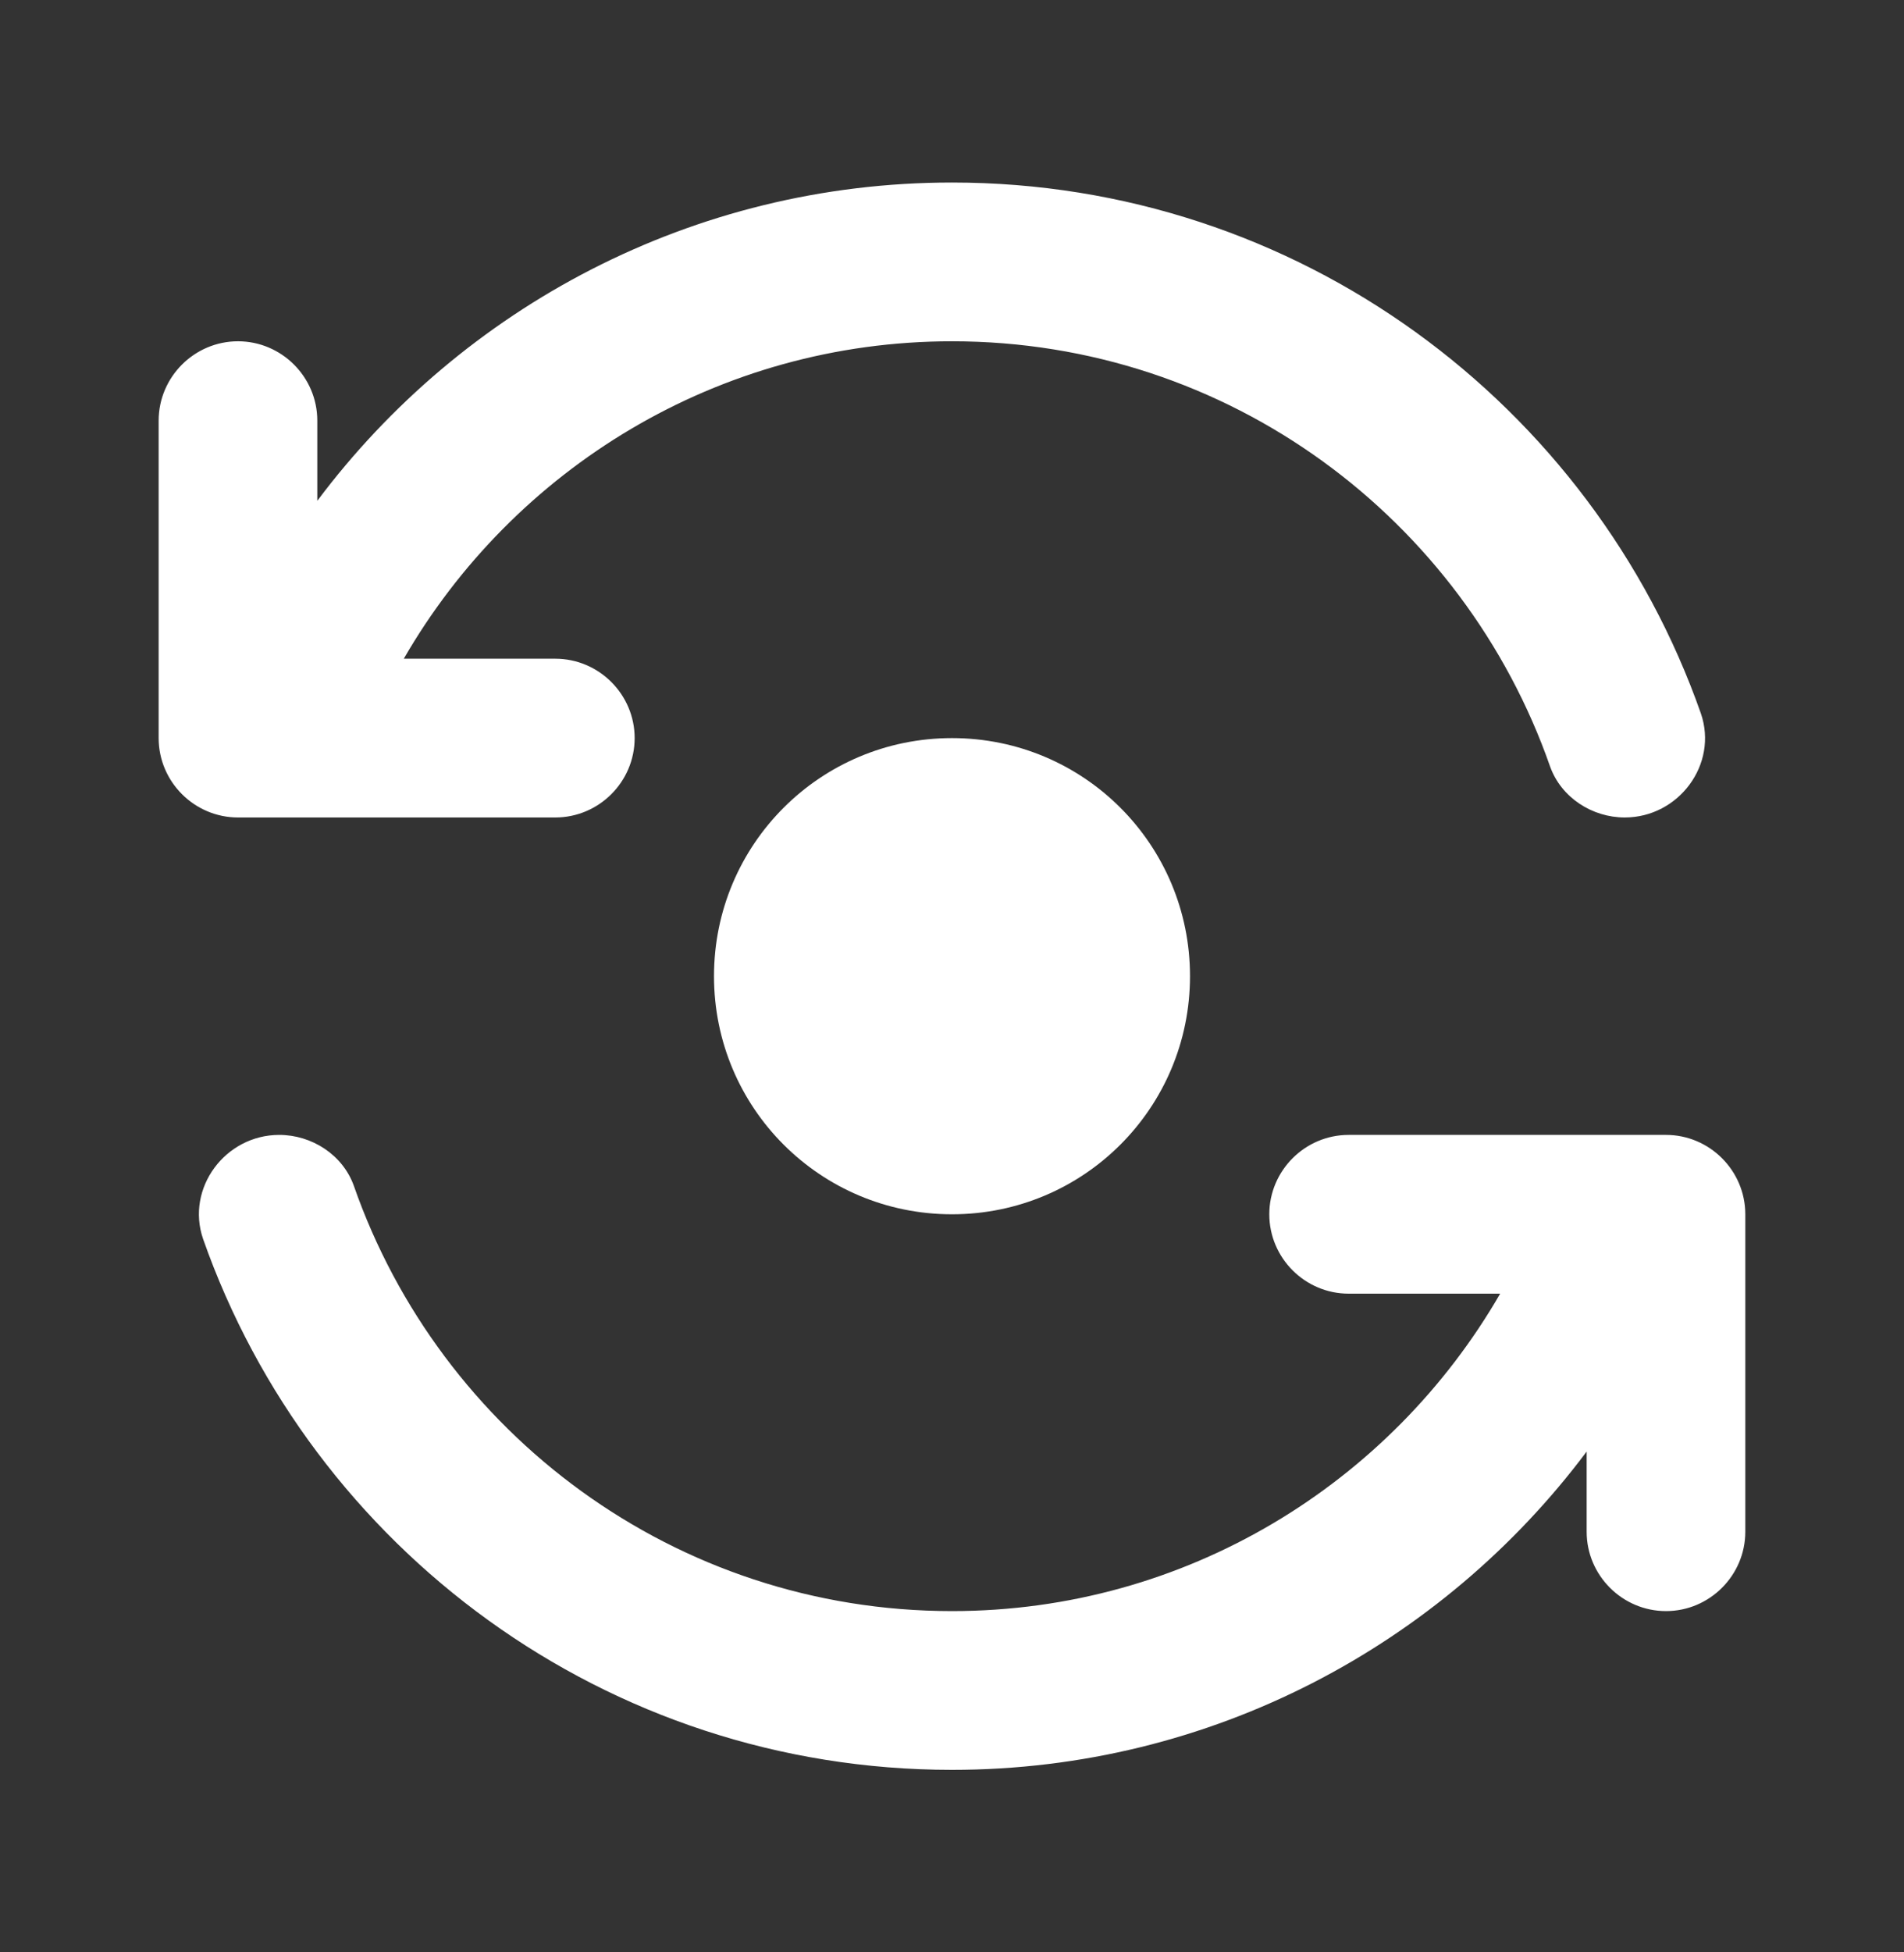 <svg width="40" height="41" viewBox="0 0 40 41" fill="none" xmlns="http://www.w3.org/2000/svg">
<rect x="0" y="0" width="40" height="41" fill="#333333" stroke="none"/>
<path d="M15 20.5C15 23.267 17.233 25.5 20 25.5C22.767 25.5 25 23.267 25 20.5C25 17.733 22.767 15.5 20 15.5C17.233 15.5 15 17.733 15 20.5Z" fill="white"/>
<path d="M13.333 15.5C13.333 14.583 12.583 13.833 11.666 13.833H8.483C10.783 9.85 15.083 7.167 20 7.167C25.816 7.167 30.75 10.9 32.566 16.1C32.8 16.75 33.45 17.167 34.133 17.167C35.266 17.167 36.1 16.05 35.733 14.983C33.45 8.483 27.266 3.833 20 3.833C14.55 3.833 9.7 6.467 6.666 10.517V8.833C6.666 7.917 5.916 7.167 5 7.167C4.083 7.167 3.333 7.917 3.333 8.833V15.5C3.333 16.417 4.083 17.167 5 17.167H11.666C12.583 17.167 13.333 16.417 13.333 15.5Z" fill="white"/>
<path d="M26.666 25.5C26.666 26.417 27.416 27.167 28.333 27.167H31.516C29.216 31.15 24.916 33.833 20 33.833C14.183 33.833 9.25 30.1 7.433 24.9C7.2 24.25 6.55 23.833 5.866 23.833C4.733 23.833 3.9 24.95 4.266 26.017C6.55 32.517 12.733 37.167 20 37.167C25.45 37.167 30.3 34.533 33.333 30.483V32.167C33.333 33.083 34.083 33.833 35 33.833C35.916 33.833 36.666 33.083 36.666 32.167V25.5C36.666 24.583 35.916 23.833 35 23.833H28.333C27.416 23.833 26.666 24.583 26.666 25.5Z" fill="white"/>
</svg>
